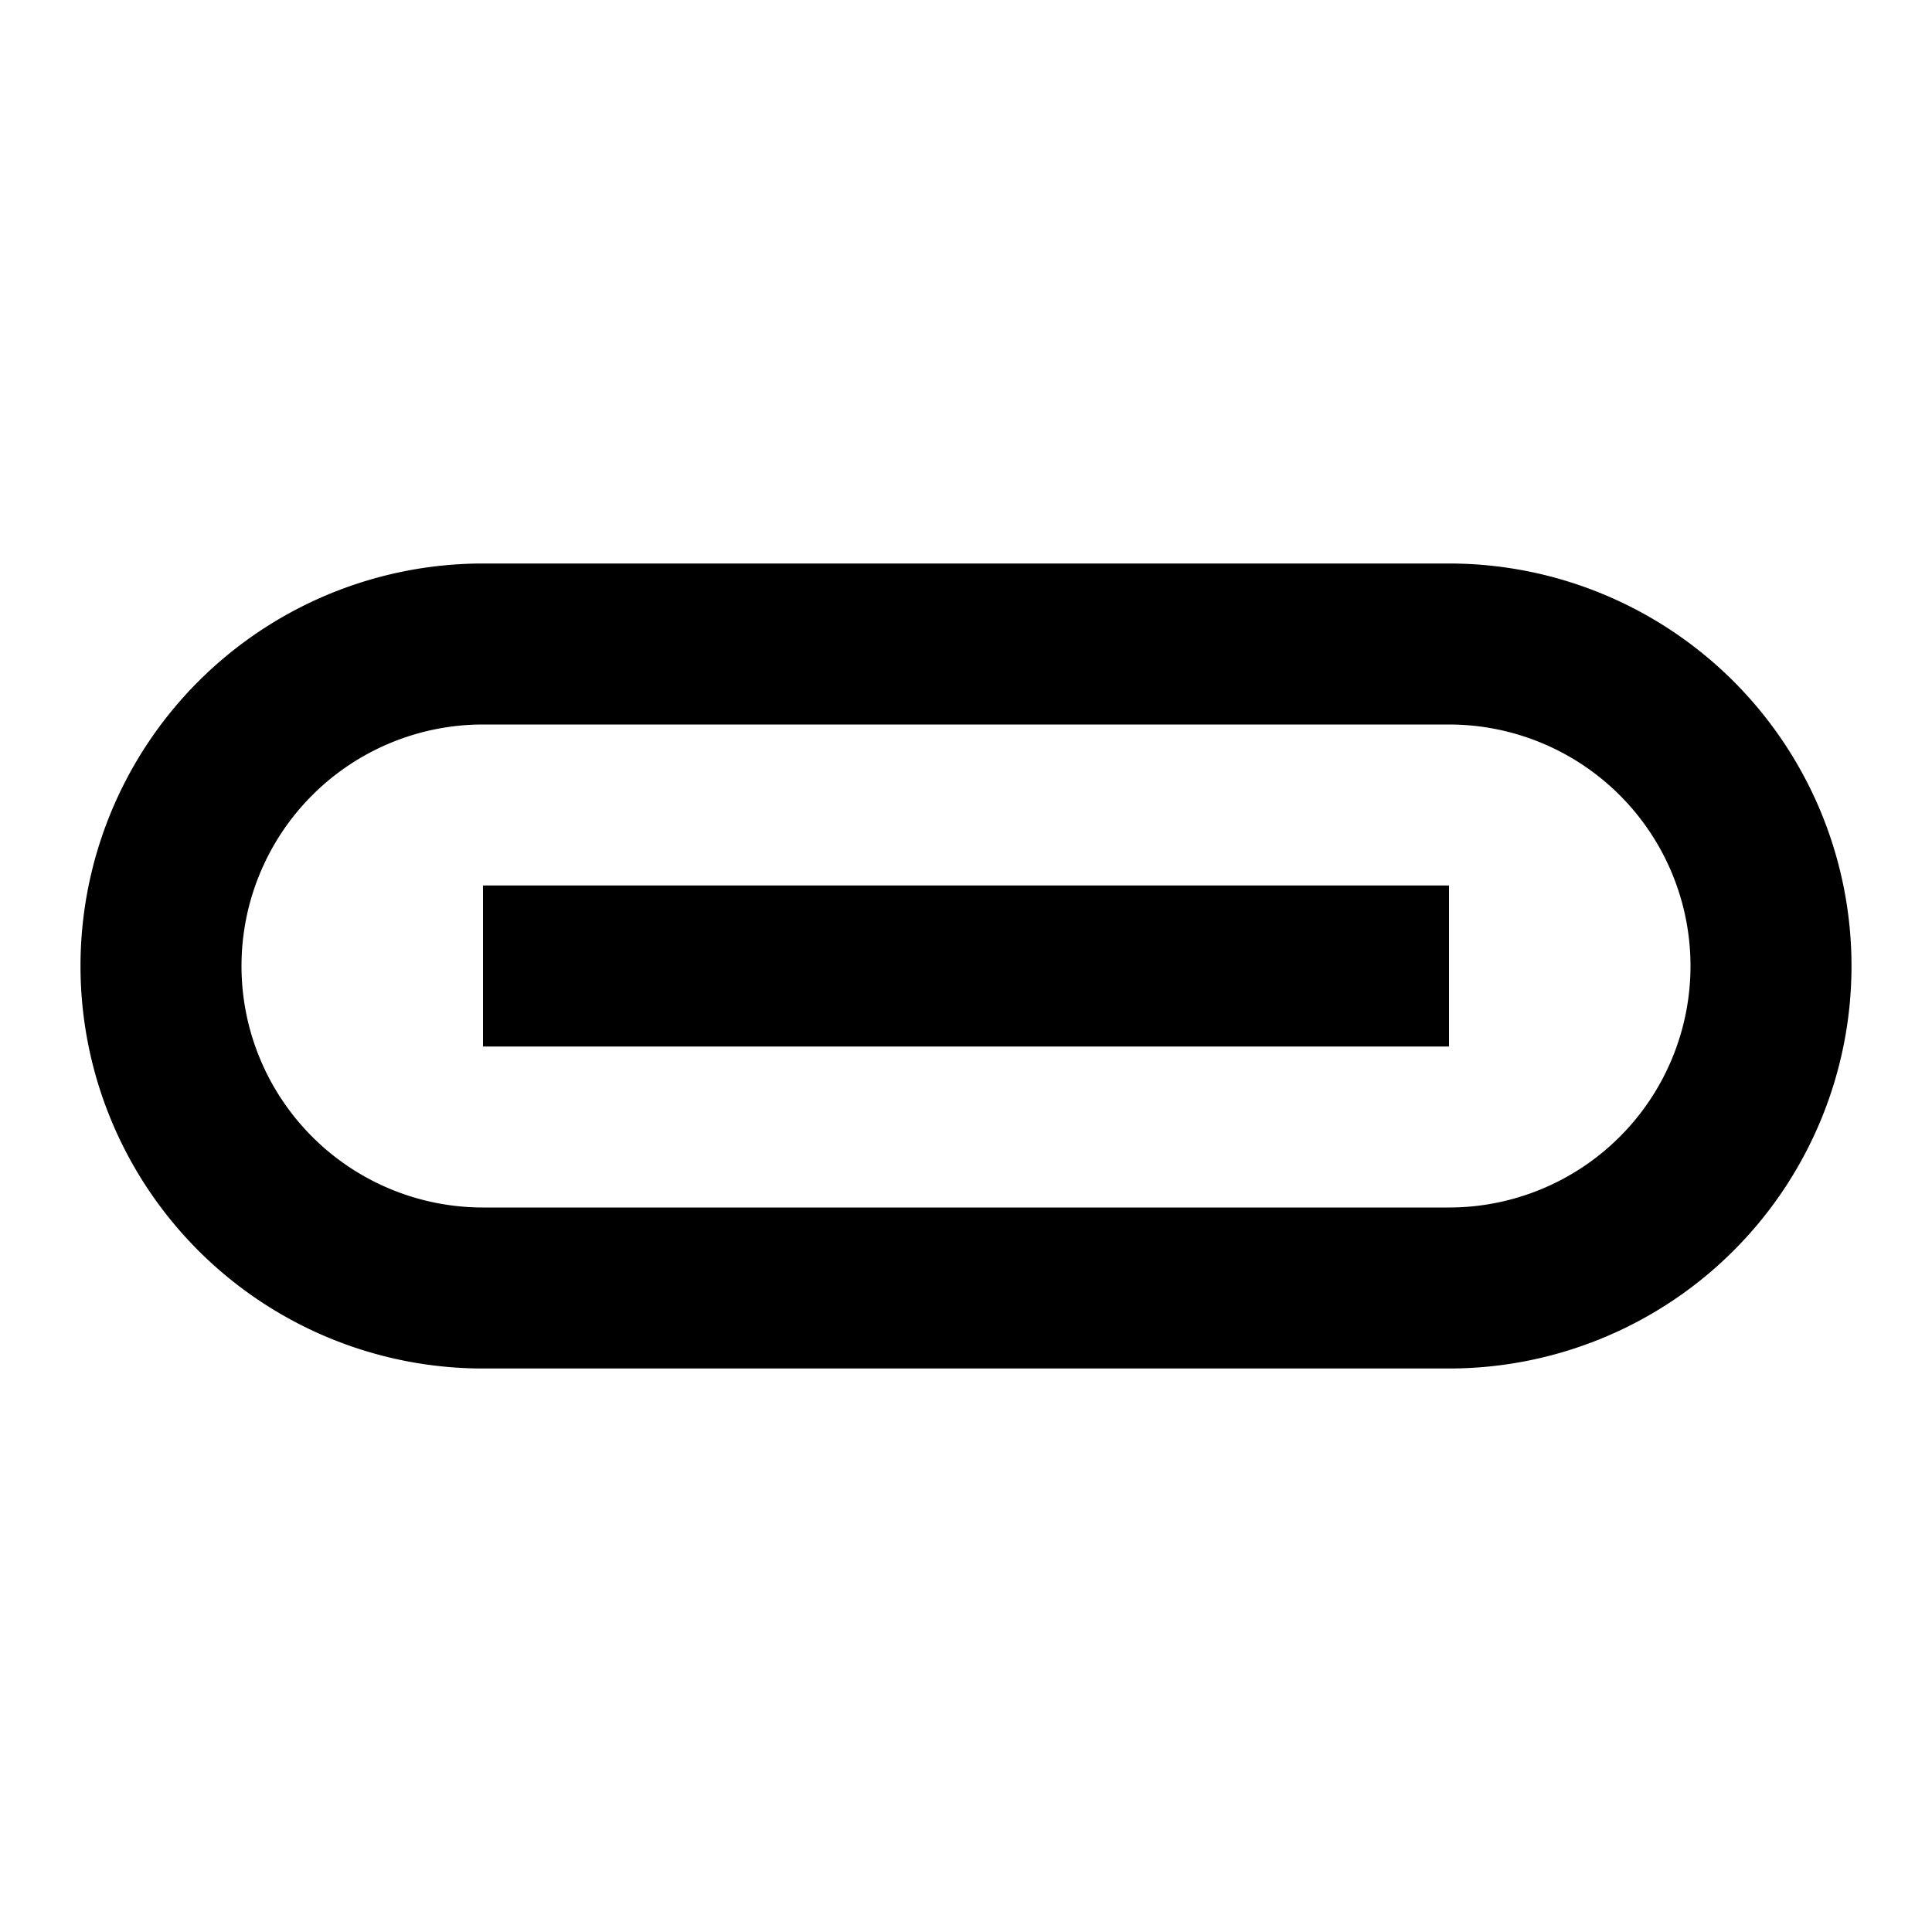 <svg id="Layer_1" data-name="Layer 1" xmlns="http://www.w3.org/2000/svg" viewBox="0 0 24 24"><title>iconoteka_usb_type_c_port_b_s</title><path d="M18,7H6A5,5,0,0,0,6,17H18A5,5,0,0,0,18,7Zm0,8H6A3,3,0,0,1,6,9H18a3,3,0,0,1,0,6ZM6,13H18V11H6Z"/></svg>